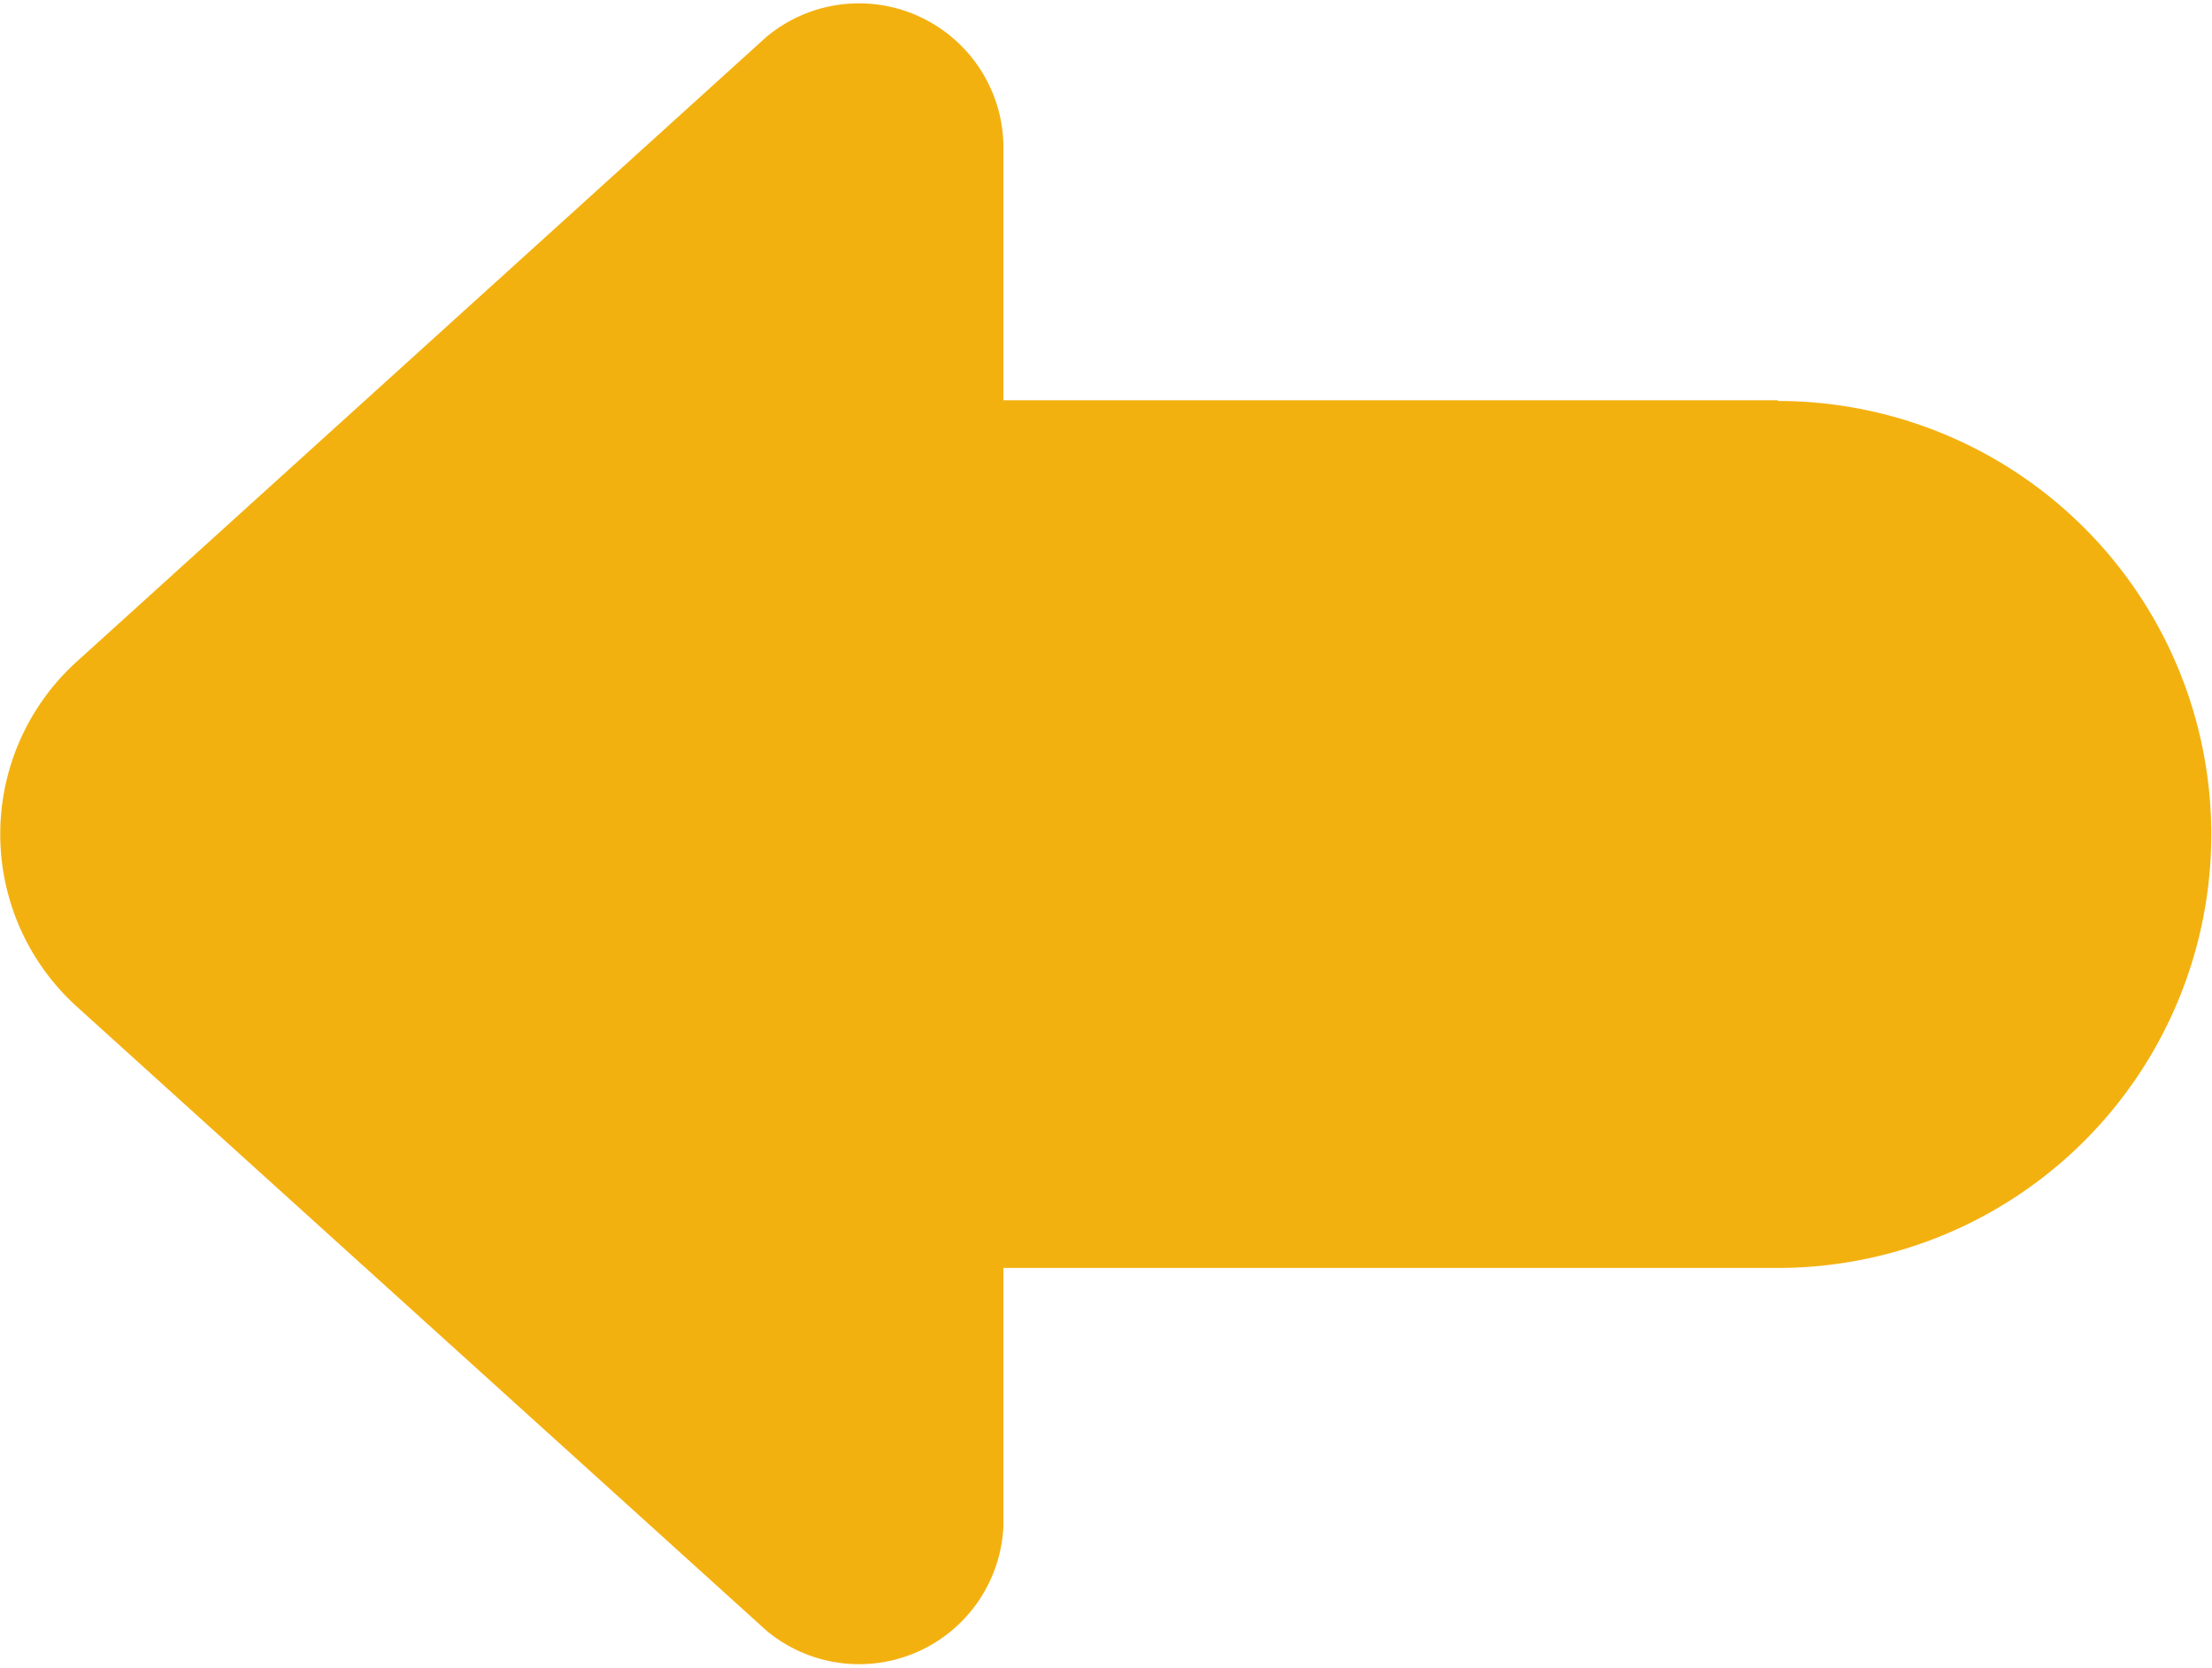 <svg xmlns="http://www.w3.org/2000/svg" viewBox="0 0 30.62 23.09"><defs><style>.cls-1{fill:#f3b110;}</style></defs><g id="Calque_2" data-name="Calque 2"><g id="Gametest"><path class="cls-1" d="M24.61,5.54H13.89V2A2,2,0,0,0,10.61.51L1.06,9.16a3.22,3.22,0,0,0,0,4.77l9.55,8.64a2,2,0,0,0,3.28-1.45V17.55H24.61a6,6,0,1,0,0-12Z"/></g></g></svg>